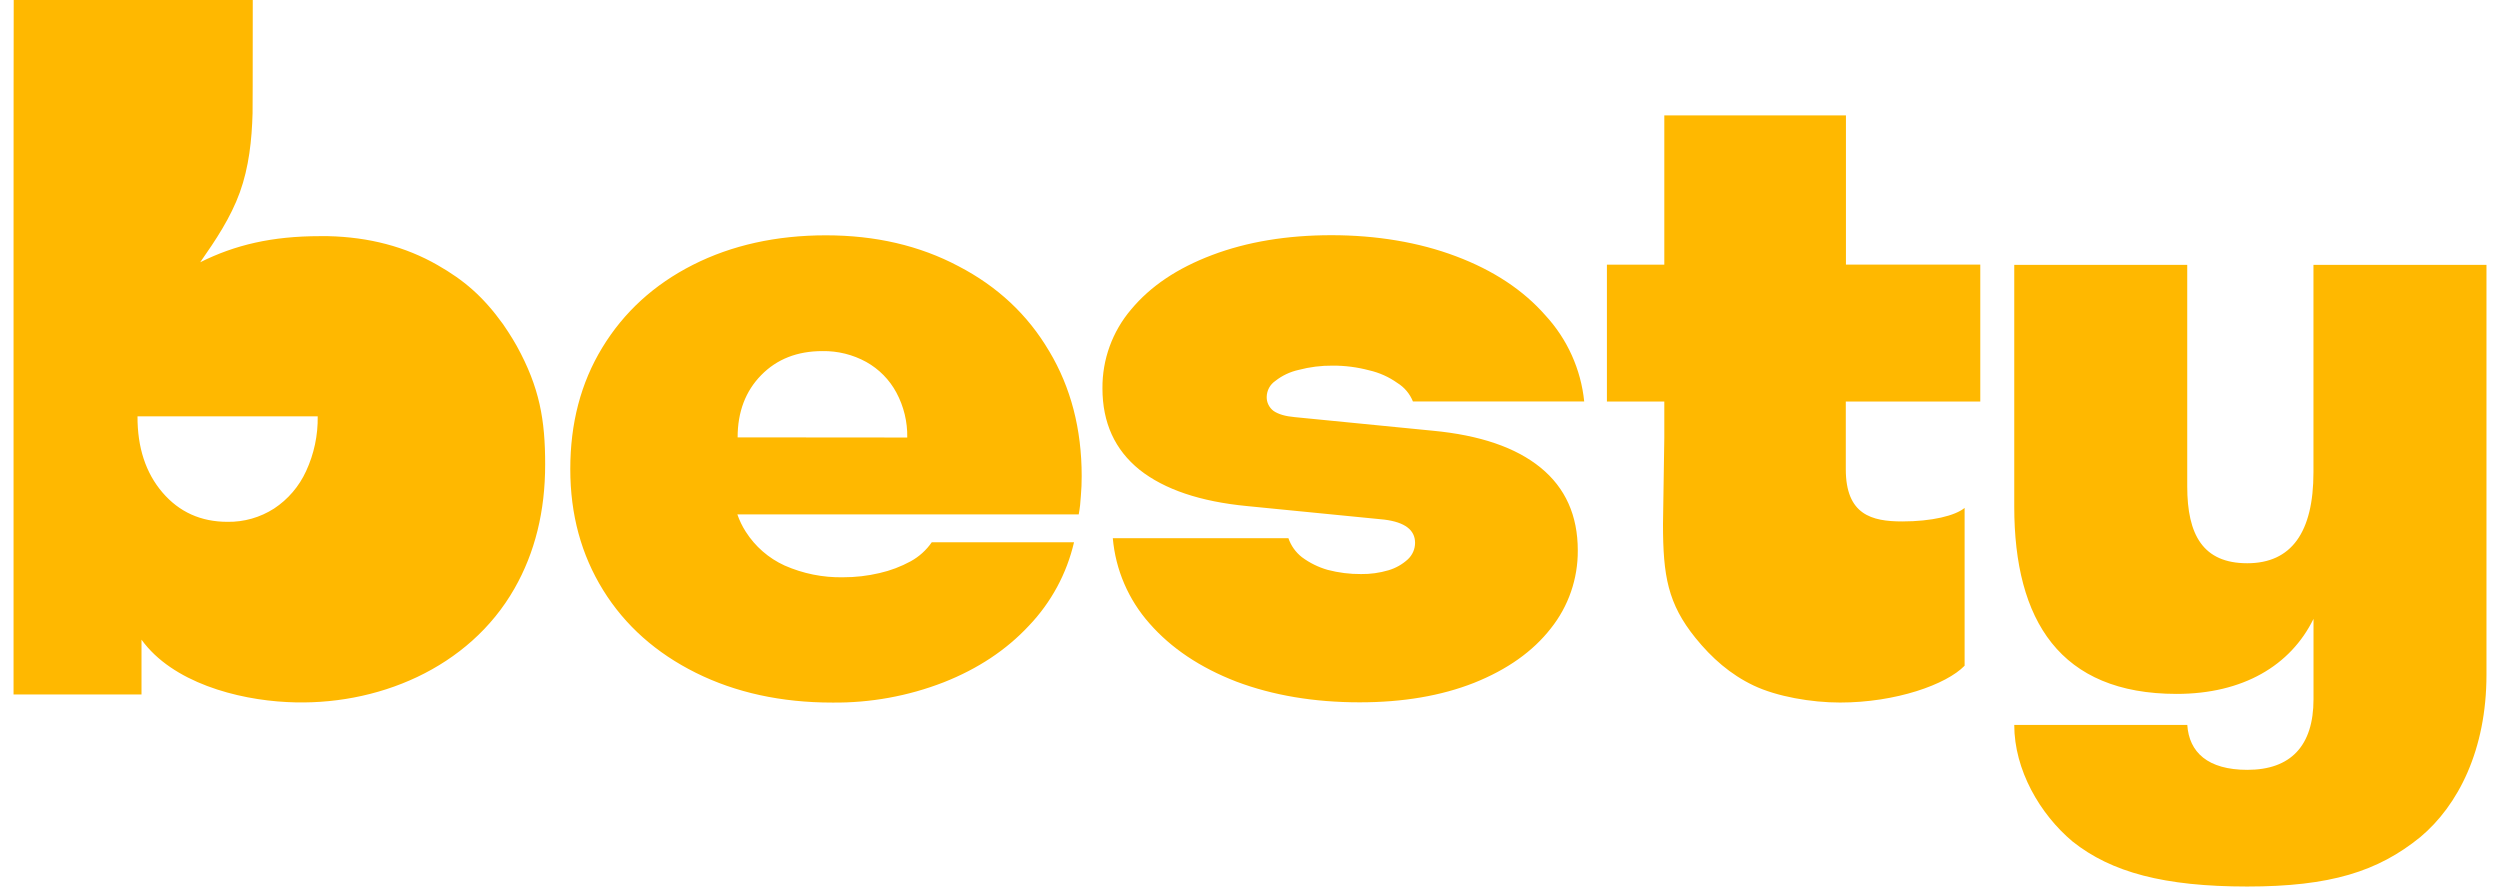 <svg width="141" height="50" viewBox="0 0 141 50" fill="none" xmlns="http://www.w3.org/2000/svg">
<g clip-path="url(#clip0_2043_367)">
<path fill-rule="evenodd" clip-rule="evenodd" d="M29.142 19.508C28.869 19.013 28.437 18.373 28.372 18.284C27.234 16.705 26.165 15.8 24.673 14.947C22.869 13.914 20.811 13.371 18.5 13.319H18.047C15.349 13.319 13.261 13.808 11.291 14.792C12.164 13.544 13.01 12.278 13.526 10.851C14.041 9.424 14.203 7.896 14.245 6.387C14.252 6.189 14.253 3.913 14.254 2.134C14.254 0.959 14.254 0 14.256 0H0.773C0.773 0 0.76 7.985 0.764 14.087V39.169H7.981V36.078C9.726 38.493 13.377 39.456 16.179 39.596C21.233 39.862 26.454 37.694 29.016 33.193C30.173 31.167 30.75 28.831 30.747 26.186C30.747 23.684 30.437 21.86 29.145 19.513L29.142 19.508ZM17.264 26.571C16.872 27.43 16.246 28.163 15.457 28.683C14.674 29.185 13.762 29.446 12.833 29.431C11.331 29.431 10.109 28.88 9.163 27.776C8.219 26.672 7.749 25.241 7.755 23.482H17.919C17.936 24.548 17.712 25.604 17.264 26.571ZM71.929 21.484C72.312 21.182 72.759 20.97 73.237 20.864C73.867 20.697 74.516 20.616 75.166 20.622C75.858 20.619 76.546 20.707 77.215 20.885C77.789 21.015 78.331 21.257 78.81 21.598C79.208 21.844 79.516 22.209 79.689 22.643H89.349C89.165 20.831 88.397 19.127 87.162 17.788C85.909 16.359 84.228 15.248 82.118 14.454C80.023 13.661 77.613 13.265 75.098 13.265C72.583 13.265 70.332 13.639 68.364 14.384C66.395 15.129 64.89 16.139 63.796 17.453C62.739 18.693 62.165 20.273 62.178 21.903C62.178 23.839 62.876 25.37 64.272 26.496C65.679 27.608 67.702 28.29 70.339 28.543L78.079 29.306C79.234 29.453 79.81 29.888 79.81 30.616C79.81 30.79 79.774 30.961 79.704 31.121C79.634 31.281 79.532 31.424 79.405 31.544C79.092 31.831 78.719 32.043 78.311 32.163C77.809 32.312 77.287 32.384 76.763 32.377C76.129 32.382 75.496 32.302 74.881 32.141C74.359 31.992 73.867 31.751 73.43 31.426C73.077 31.151 72.811 30.777 72.666 30.353H62.762C62.917 32.137 63.644 33.824 64.833 35.163C66.053 36.557 67.686 37.652 69.734 38.444C71.799 39.221 74.115 39.611 76.683 39.611C79.128 39.611 81.279 39.245 83.134 38.514C85.011 37.764 86.454 36.74 87.464 35.445C88.462 34.196 88.998 32.641 88.987 31.043C88.987 29.073 88.289 27.517 86.893 26.377C85.497 25.236 83.463 24.542 80.793 24.291L73.033 23.527C72.493 23.48 72.092 23.361 71.822 23.172C71.701 23.079 71.605 22.961 71.538 22.824C71.471 22.687 71.438 22.537 71.442 22.387C71.445 22.209 71.49 22.033 71.575 21.875C71.66 21.717 71.782 21.585 71.929 21.484ZM59.167 19.796C57.962 17.749 56.257 16.154 54.052 15.01C51.865 13.851 49.375 13.272 46.581 13.272C43.787 13.272 41.274 13.828 39.085 14.935C36.897 16.043 35.189 17.6 33.971 19.602C32.752 21.603 32.164 23.883 32.164 26.455C32.164 29.027 32.783 31.288 34.018 33.284C35.254 35.282 37.014 36.836 39.252 37.949C41.489 39.061 44.06 39.625 46.937 39.625C49.085 39.648 51.216 39.262 53.219 38.484C55.155 37.72 56.758 36.657 58.027 35.294C59.284 33.98 60.165 32.353 60.575 30.583H52.552C52.245 31.028 51.839 31.395 51.365 31.656C50.81 31.958 50.218 32.183 49.602 32.322C48.931 32.48 48.243 32.56 47.553 32.558C46.416 32.581 45.288 32.353 44.247 31.893C43.349 31.482 42.59 30.82 42.06 29.988C41.864 29.683 41.706 29.355 41.587 29.012H60.84C60.904 28.667 60.943 28.318 60.961 27.967C60.994 27.602 61.007 27.228 61.007 26.848C61.007 24.198 60.397 21.852 59.177 19.81L59.167 19.796ZM41.602 24.668C41.602 23.232 42.046 22.061 42.931 21.158C43.818 20.252 44.967 19.802 46.385 19.802C47.248 19.788 48.099 19.998 48.856 20.414C49.577 20.817 50.167 21.415 50.557 22.143C50.975 22.921 51.185 23.793 51.169 24.676L41.602 24.668ZM130.479 26.638V14.937L140.237 14.94V38.051C140.237 42.287 138.645 45.42 136.504 47.213C134.113 49.155 131.422 50 126.743 50C122.065 50 119.079 49.203 116.89 47.459C115.049 45.914 113.604 43.419 113.604 40.886H123.363C123.464 42.422 124.51 43.419 126.751 43.419C129.19 43.419 130.482 42.073 130.482 39.436V34.904C129.188 37.541 126.5 39.136 122.765 39.136C116.192 39.136 113.604 35.003 113.604 28.58V14.937H123.36V27.435C123.36 30.172 124.255 31.767 126.746 31.767C129.236 31.767 130.479 30.023 130.479 26.638ZM93.867 6.508H104.111V14.924H111.688V22.646H104.103V26.465C104.103 29.033 105.566 29.409 107.286 29.409C108.96 29.409 110.269 29.086 110.804 28.647V37.546C109.775 38.609 106.922 39.623 103.778 39.623C102.163 39.623 100.219 39.288 98.906 38.664C97.594 38.04 96.543 37.113 95.624 35.978C94.066 34.047 93.793 32.481 93.793 29.559L93.867 24.693V22.648H90.63V14.927H93.867V6.508Z" fill="#FFB800"/>
</g>
<defs>
<clipPath id="clip0_2043_367">
<rect width="139.474" height="50" fill="white" transform="translate(0.763)"/>
</clipPath>
</defs>
</svg>
